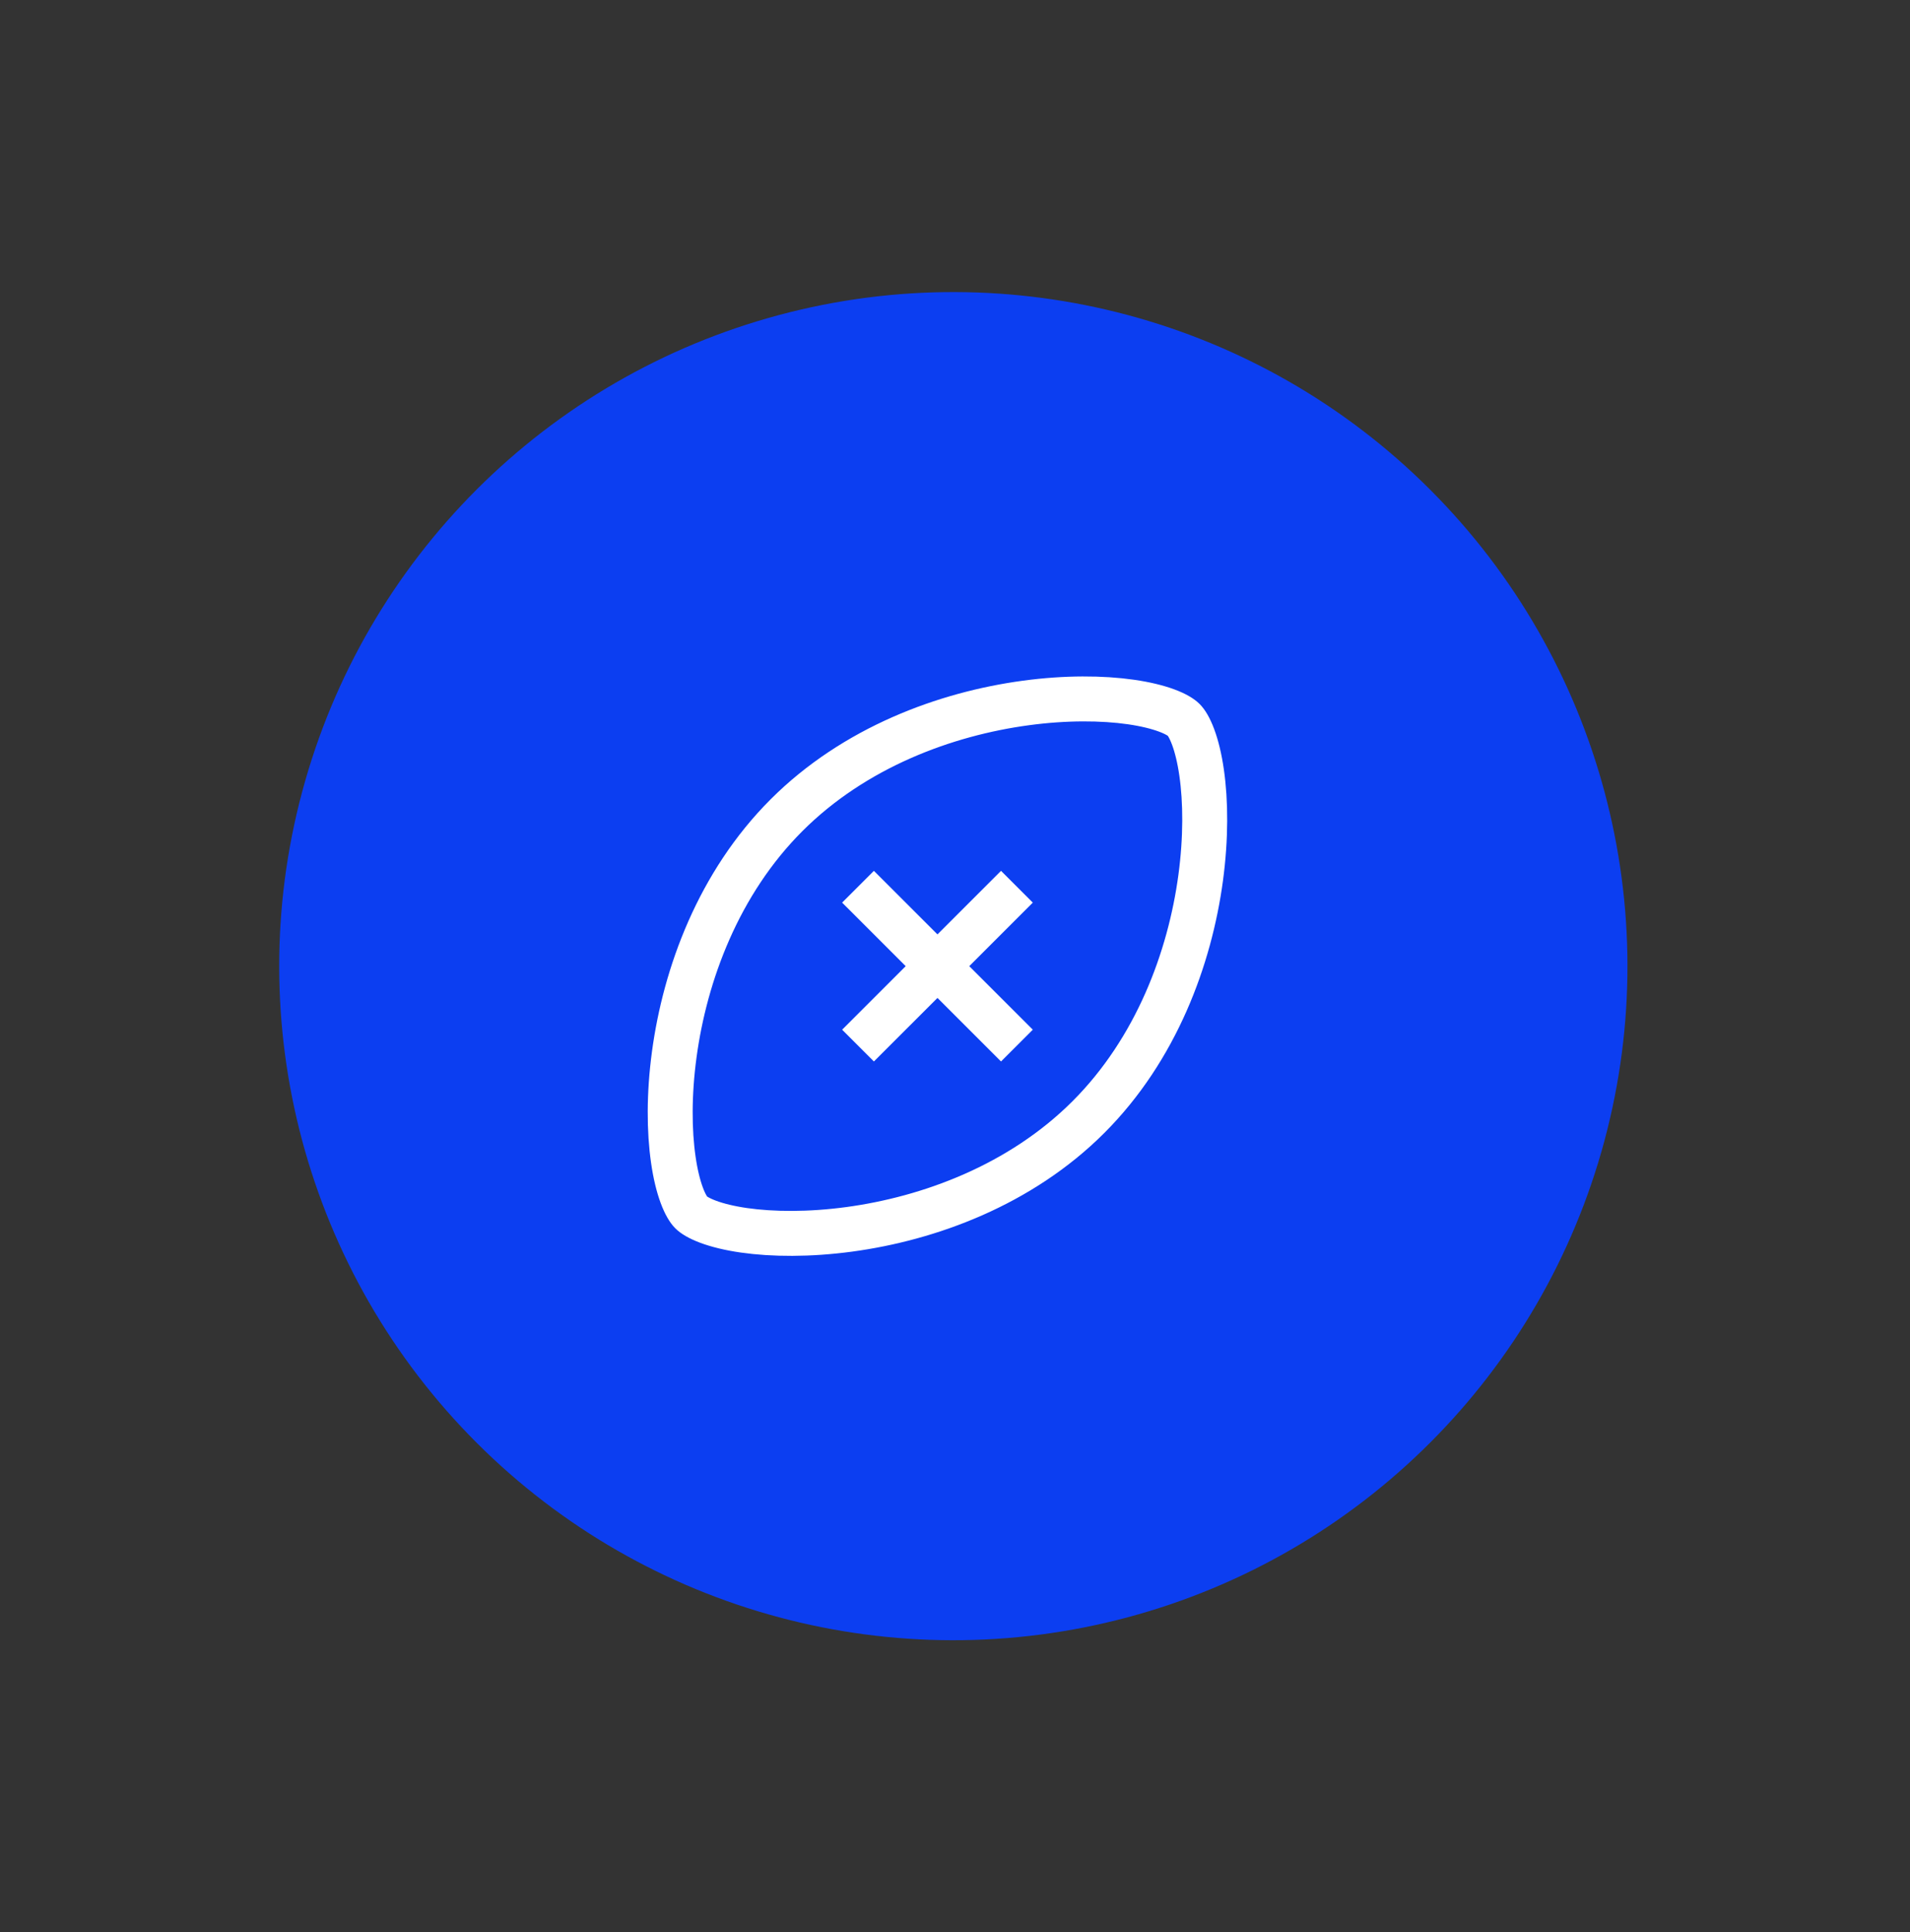 <svg width="85" height="86" viewBox="0 0 85 86" fill="none" xmlns="http://www.w3.org/2000/svg">
<rect x="0" y="0" width="85" height="86" fill="#333333" stroke="none"/>
<circle cx="42.426" cy="43" r="30" transform="rotate(-45 42.426 43)" fill="#0C3EF1"/>
<path d="M52.679 32.04C52.785 32.145 52.942 32.38 53.099 32.804C53.252 33.216 53.383 33.748 53.475 34.387C53.659 35.663 53.673 37.29 53.433 39.071C52.951 42.64 51.462 46.692 48.437 49.718C45.411 52.743 41.359 54.231 37.79 54.714C36.01 54.954 34.383 54.939 33.106 54.756C32.468 54.664 31.935 54.532 31.524 54.38C31.099 54.222 30.864 54.066 30.759 53.96C30.654 53.855 30.497 53.62 30.34 53.196C30.187 52.784 30.055 52.251 29.964 51.613C29.78 50.336 29.765 48.71 30.006 46.929C30.488 43.36 31.976 39.308 35.002 36.282C38.028 33.257 42.08 31.769 45.649 31.287C47.429 31.046 49.056 31.061 50.332 31.244C50.971 31.336 51.503 31.468 51.915 31.62C52.339 31.777 52.574 31.934 52.679 32.04Z" stroke="white" stroke-width="2"/>
<path d="M38.184 39.465L45.255 46.535" stroke="white" stroke-width="2"/>
<path d="M38.184 46.535L45.255 39.465" stroke="white" stroke-width="2"/>
</svg>
